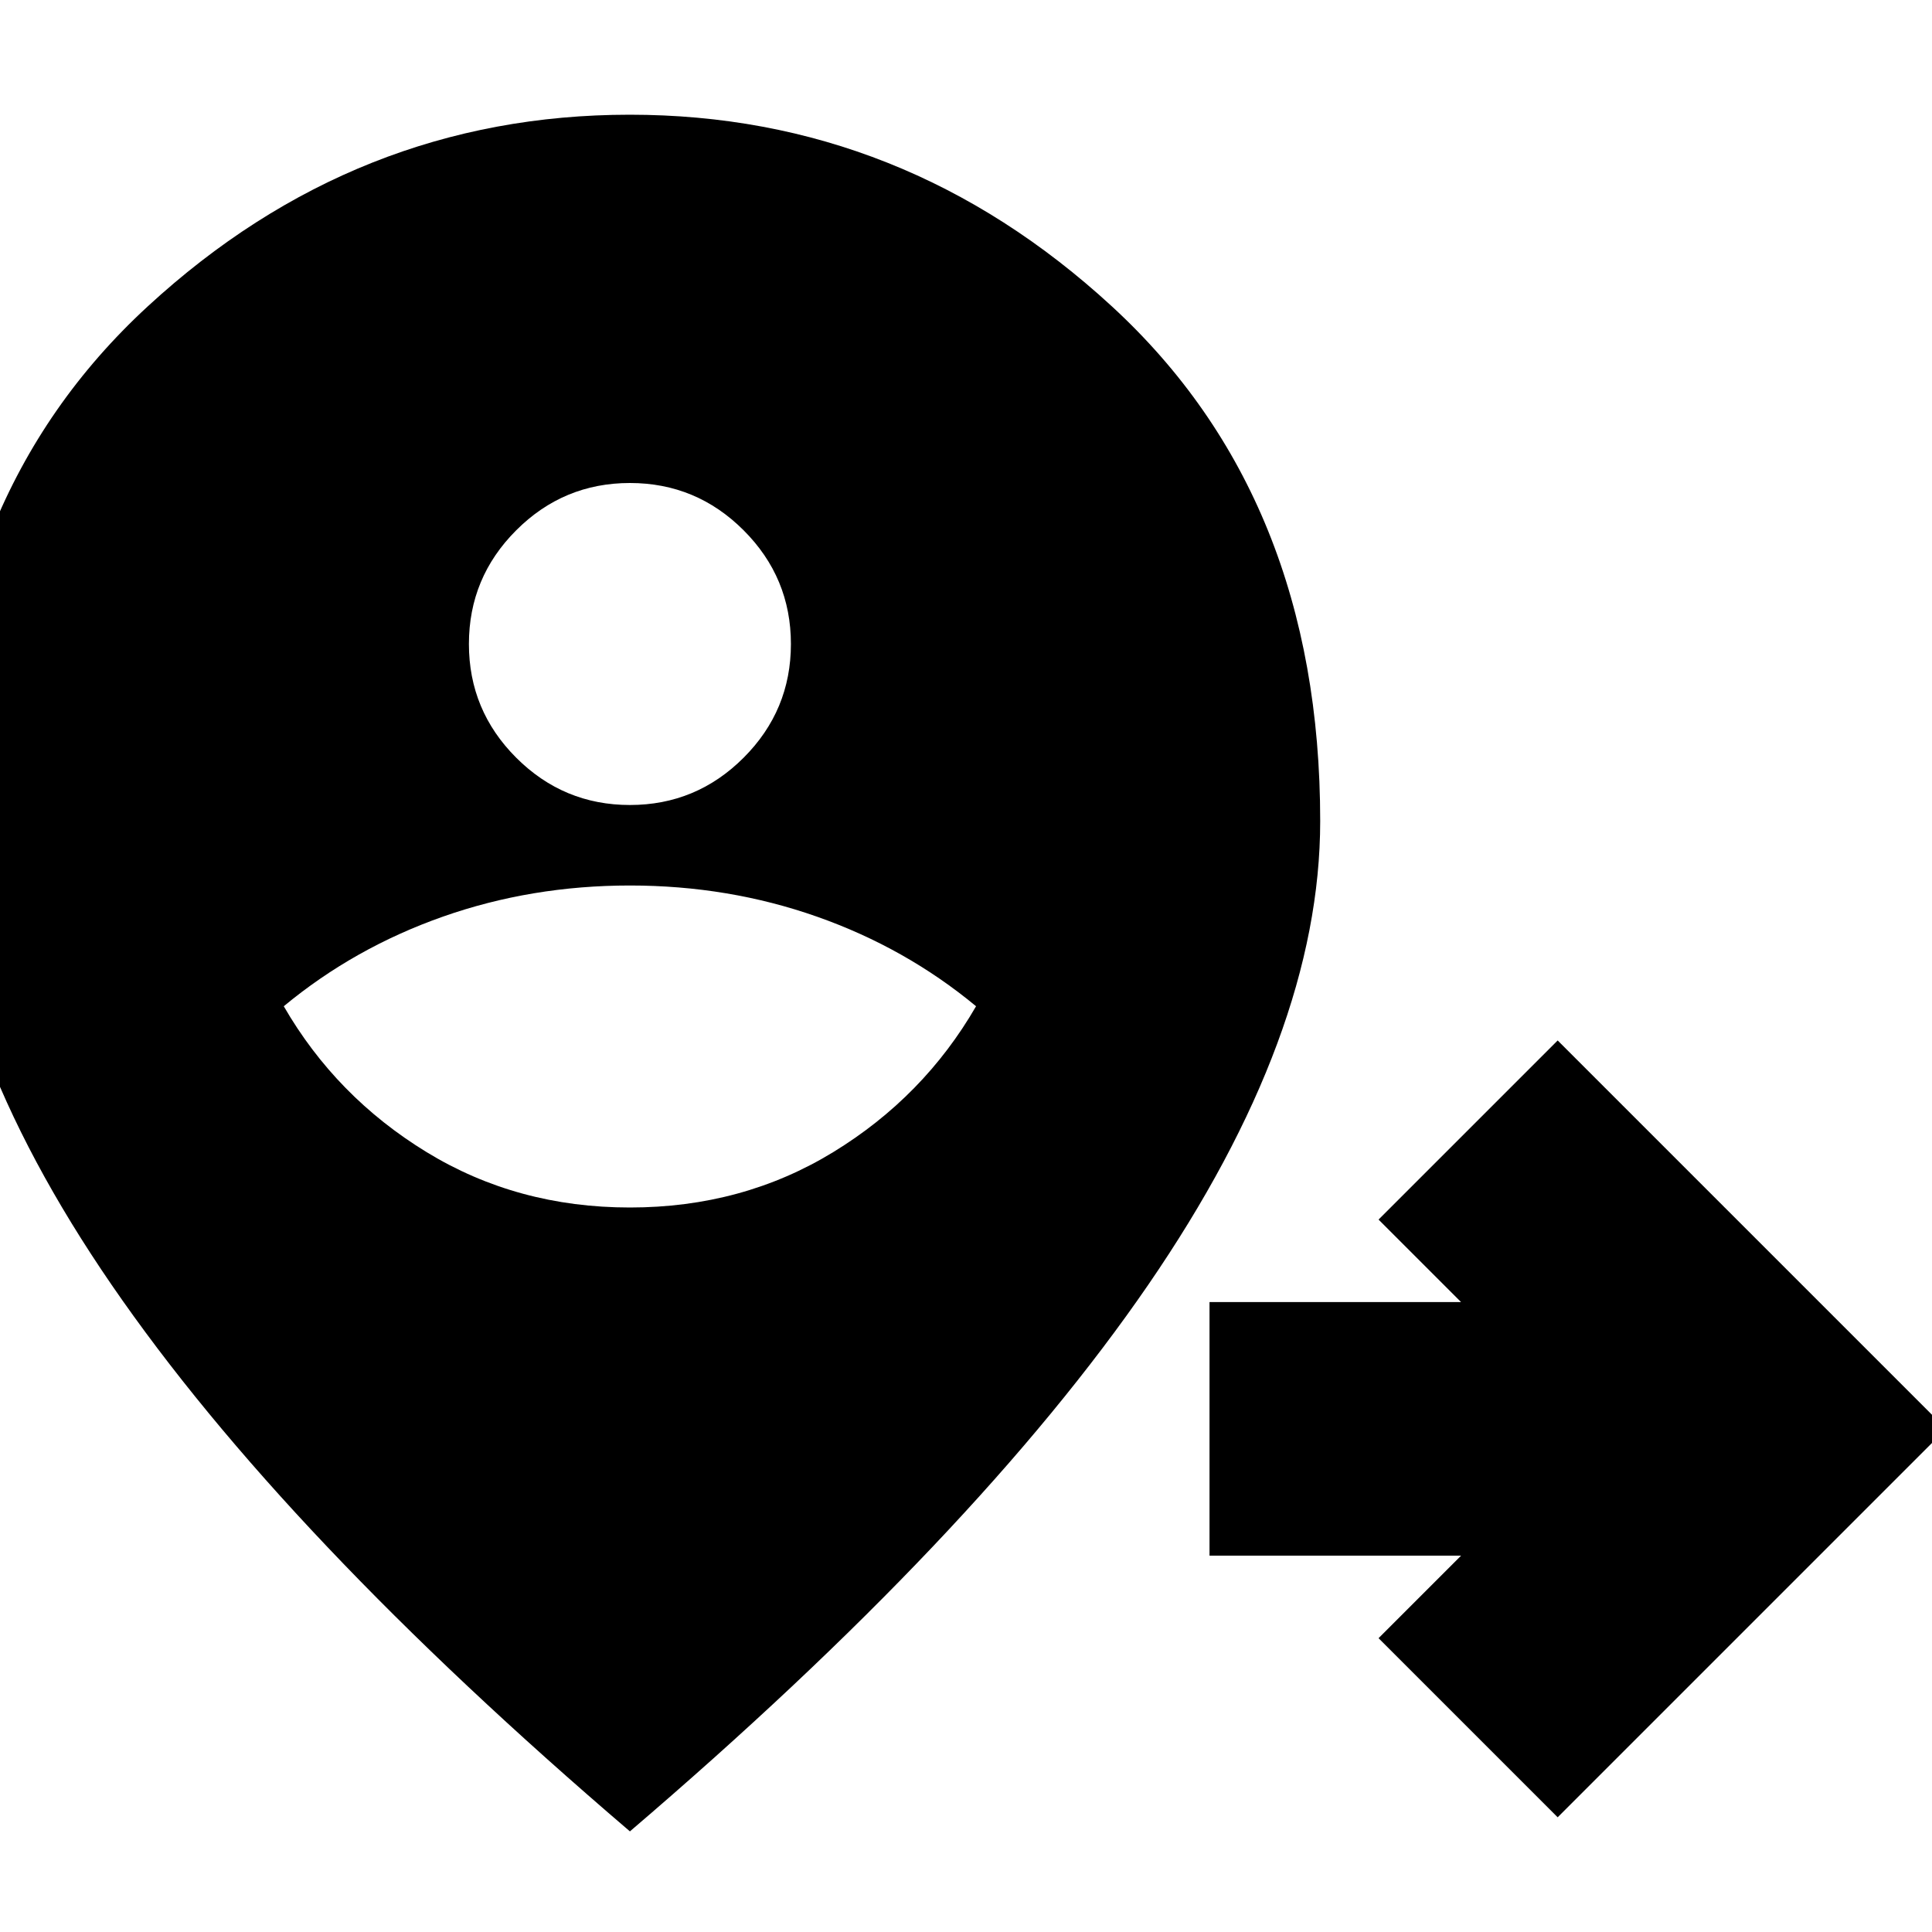 <svg xmlns="http://www.w3.org/2000/svg" height="24" viewBox="0 96 960 960" width="24"><path d="m774 999-89-89 41-41H601V743h125l-41-41 89-89 193 193-193 193ZM313 696q56 0 101-27.5t71-72.5q-35-29-79-44.5T313 536q-49 0-93 15.5T141 596q26 45 71 72.5T313 696Zm0-200q33 0 56.5-23.5T393 416q0-33-23.5-56.5T313 336q-33 0-56.5 23.5T233 416q0 33 23.5 56.5T313 496Zm0 510Q141 859 55.5 734.485-30 609.97-30 504q0-160.518 103.408-255.759Q176.817 153 312.908 153 449 153 552.5 248.241T656 504q0 105.97-85.5 230.485Q485 859 313 1006Z"/></svg>